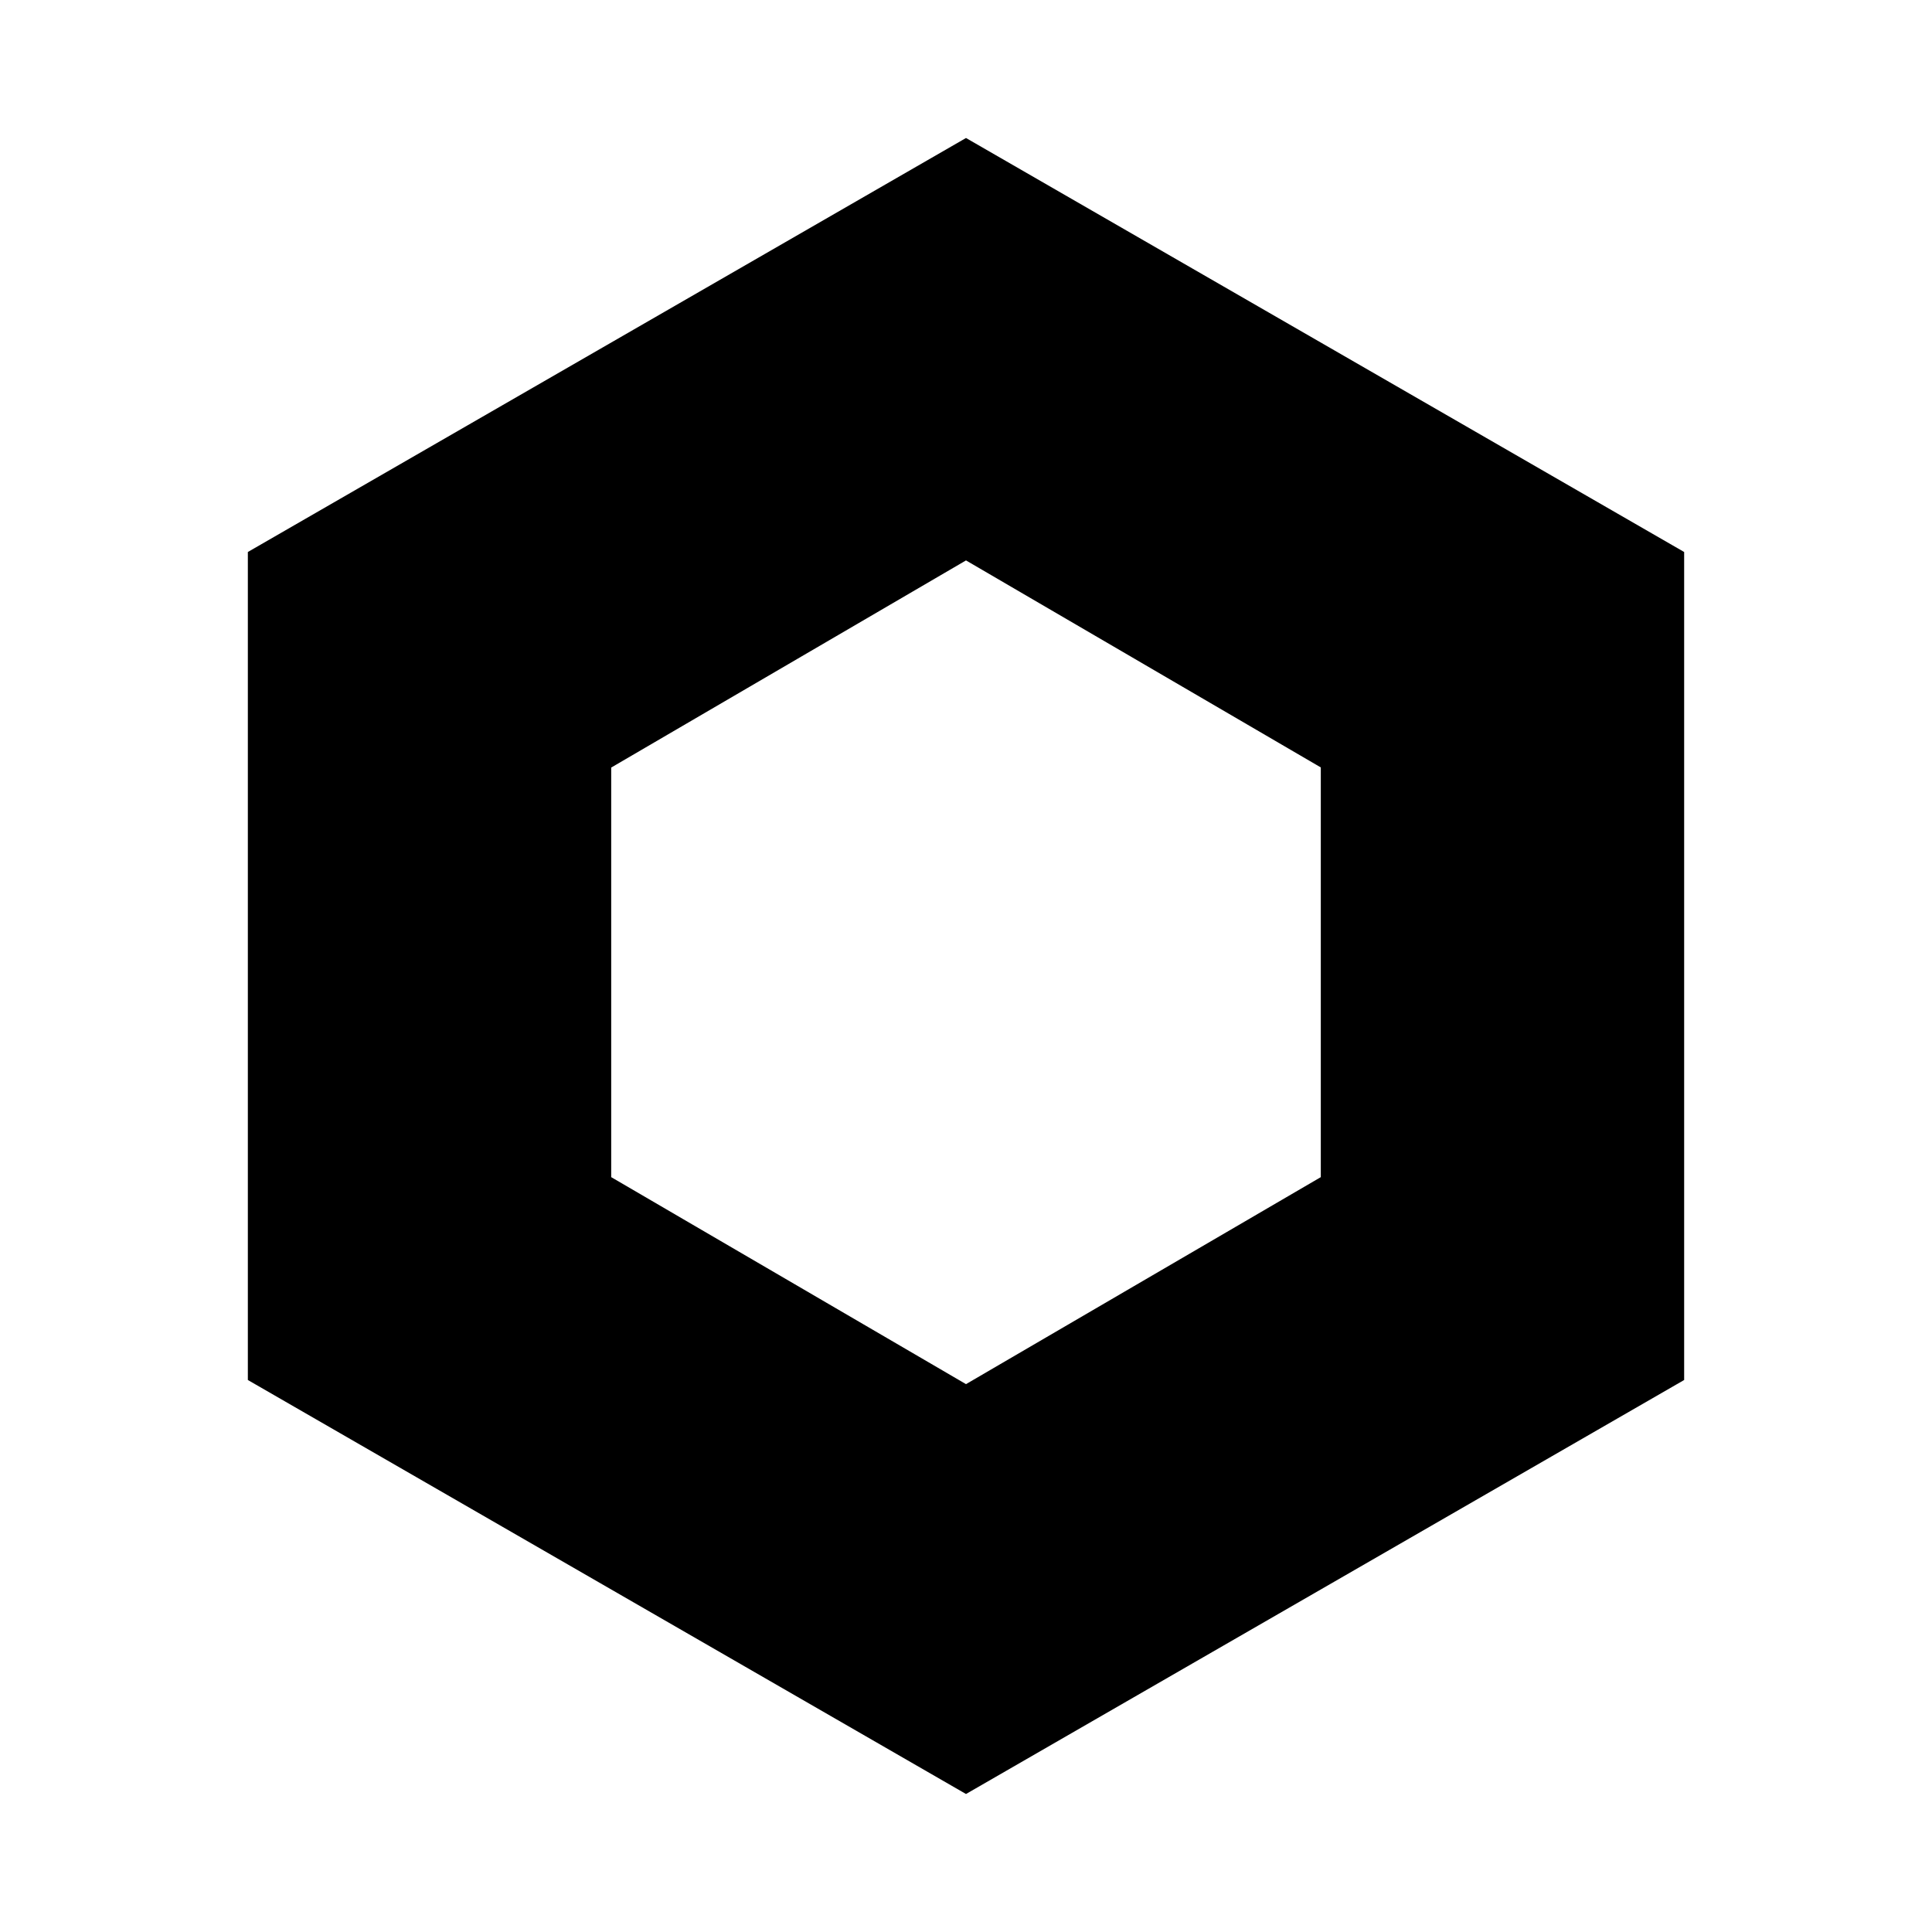 <svg aria-hidden="true" xmlns="http://www.w3.org/2000/svg" viewBox="0 0 14 14" height="1em" width="1em">
  <path d="M7 1 1.796 4v6L7 13l5.204-3V4L7 1Zm2.571 7.53L7 10.03l-2.571-1.5V5.562L7 4.061l2.571 1.5v2.97z"/>
</svg>
